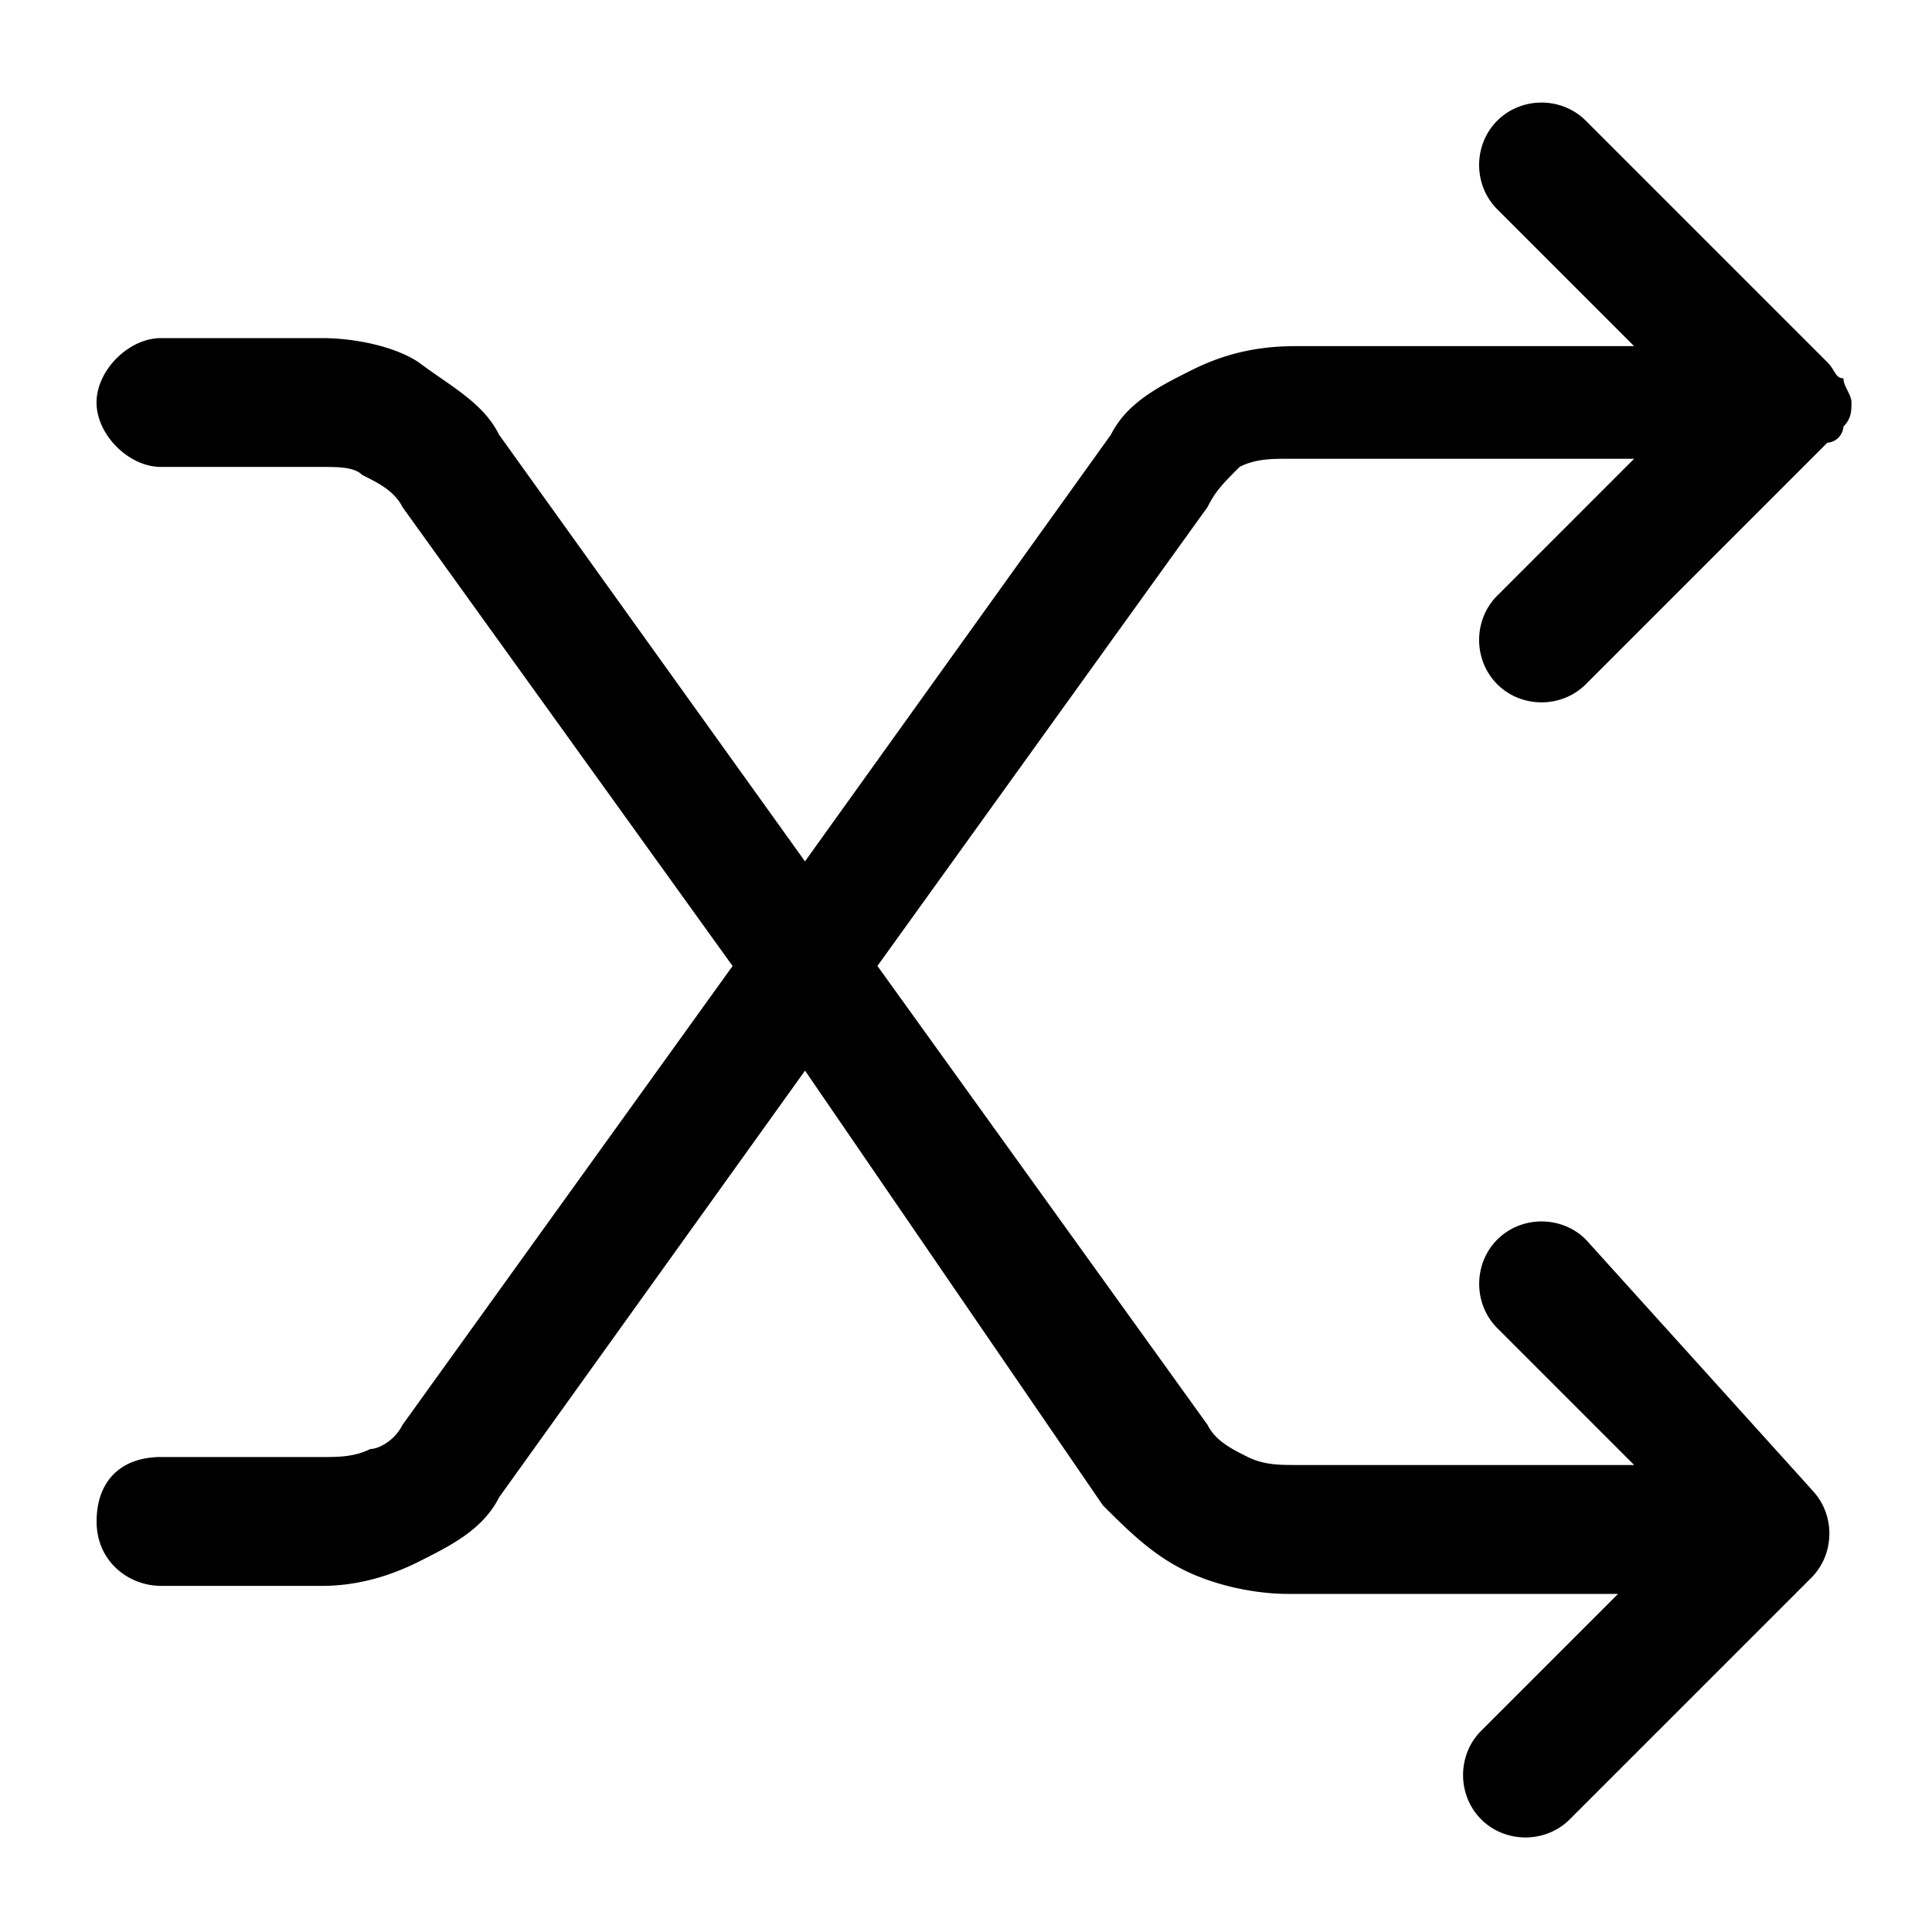 <svg xmlns="http://www.w3.org/2000/svg" width="32" height="32"><path d="M30 24.667c.4.4.4 1.067 0 1.467l-4 4c-.4.4-1.067.4-1.467 0s-.4-1.067 0-1.467L26.8 26.4h-5.467c-.533 0-1.2-.133-1.733-.4s-.933-.667-1.333-1.067l-4.933-7.2L8.267 24.8c-.267.533-.8.8-1.333 1.067s-1.067.4-1.6.4H2.667c-.533 0-1.067-.4-1.067-1.067s.4-1.067 1.067-1.067h2.667c.267 0 .533 0 .8-.133.133 0 .4-.133.533-.4l5.467-7.6-5.467-7.6c-.133-.267-.4-.4-.667-.533-.133-.133-.4-.133-.667-.133H2.666c-.533 0-1.067-.533-1.067-1.067S2.132 5.6 2.666 5.6h2.667c.533 0 1.2.133 1.6.4.533.4 1.067.667 1.333 1.2l5.067 7.067L18.4 7.2c.267-.533.8-.8 1.333-1.067s1.067-.4 1.733-.4h5.6l-2.267-2.267c-.4-.4-.4-1.067 0-1.467s1.067-.4 1.467 0l4 4c.133.133.133.267.267.267 0 .133.133.267.133.4s0 .267-.133.4a.287.287 0 0 1-.267.267l-4 4c-.4.4-1.067.4-1.467 0s-.4-1.067 0-1.467l2.267-2.267h-5.733c-.267 0-.533 0-.8.133-.267.267-.4.4-.533.667l-5.467 7.6 5.467 7.6c.133.267.4.4.667.533s.533.133.8.133h5.6L24.8 21.998c-.4-.4-.4-1.067 0-1.467s1.067-.4 1.467 0L30 24.664z"/></svg>
